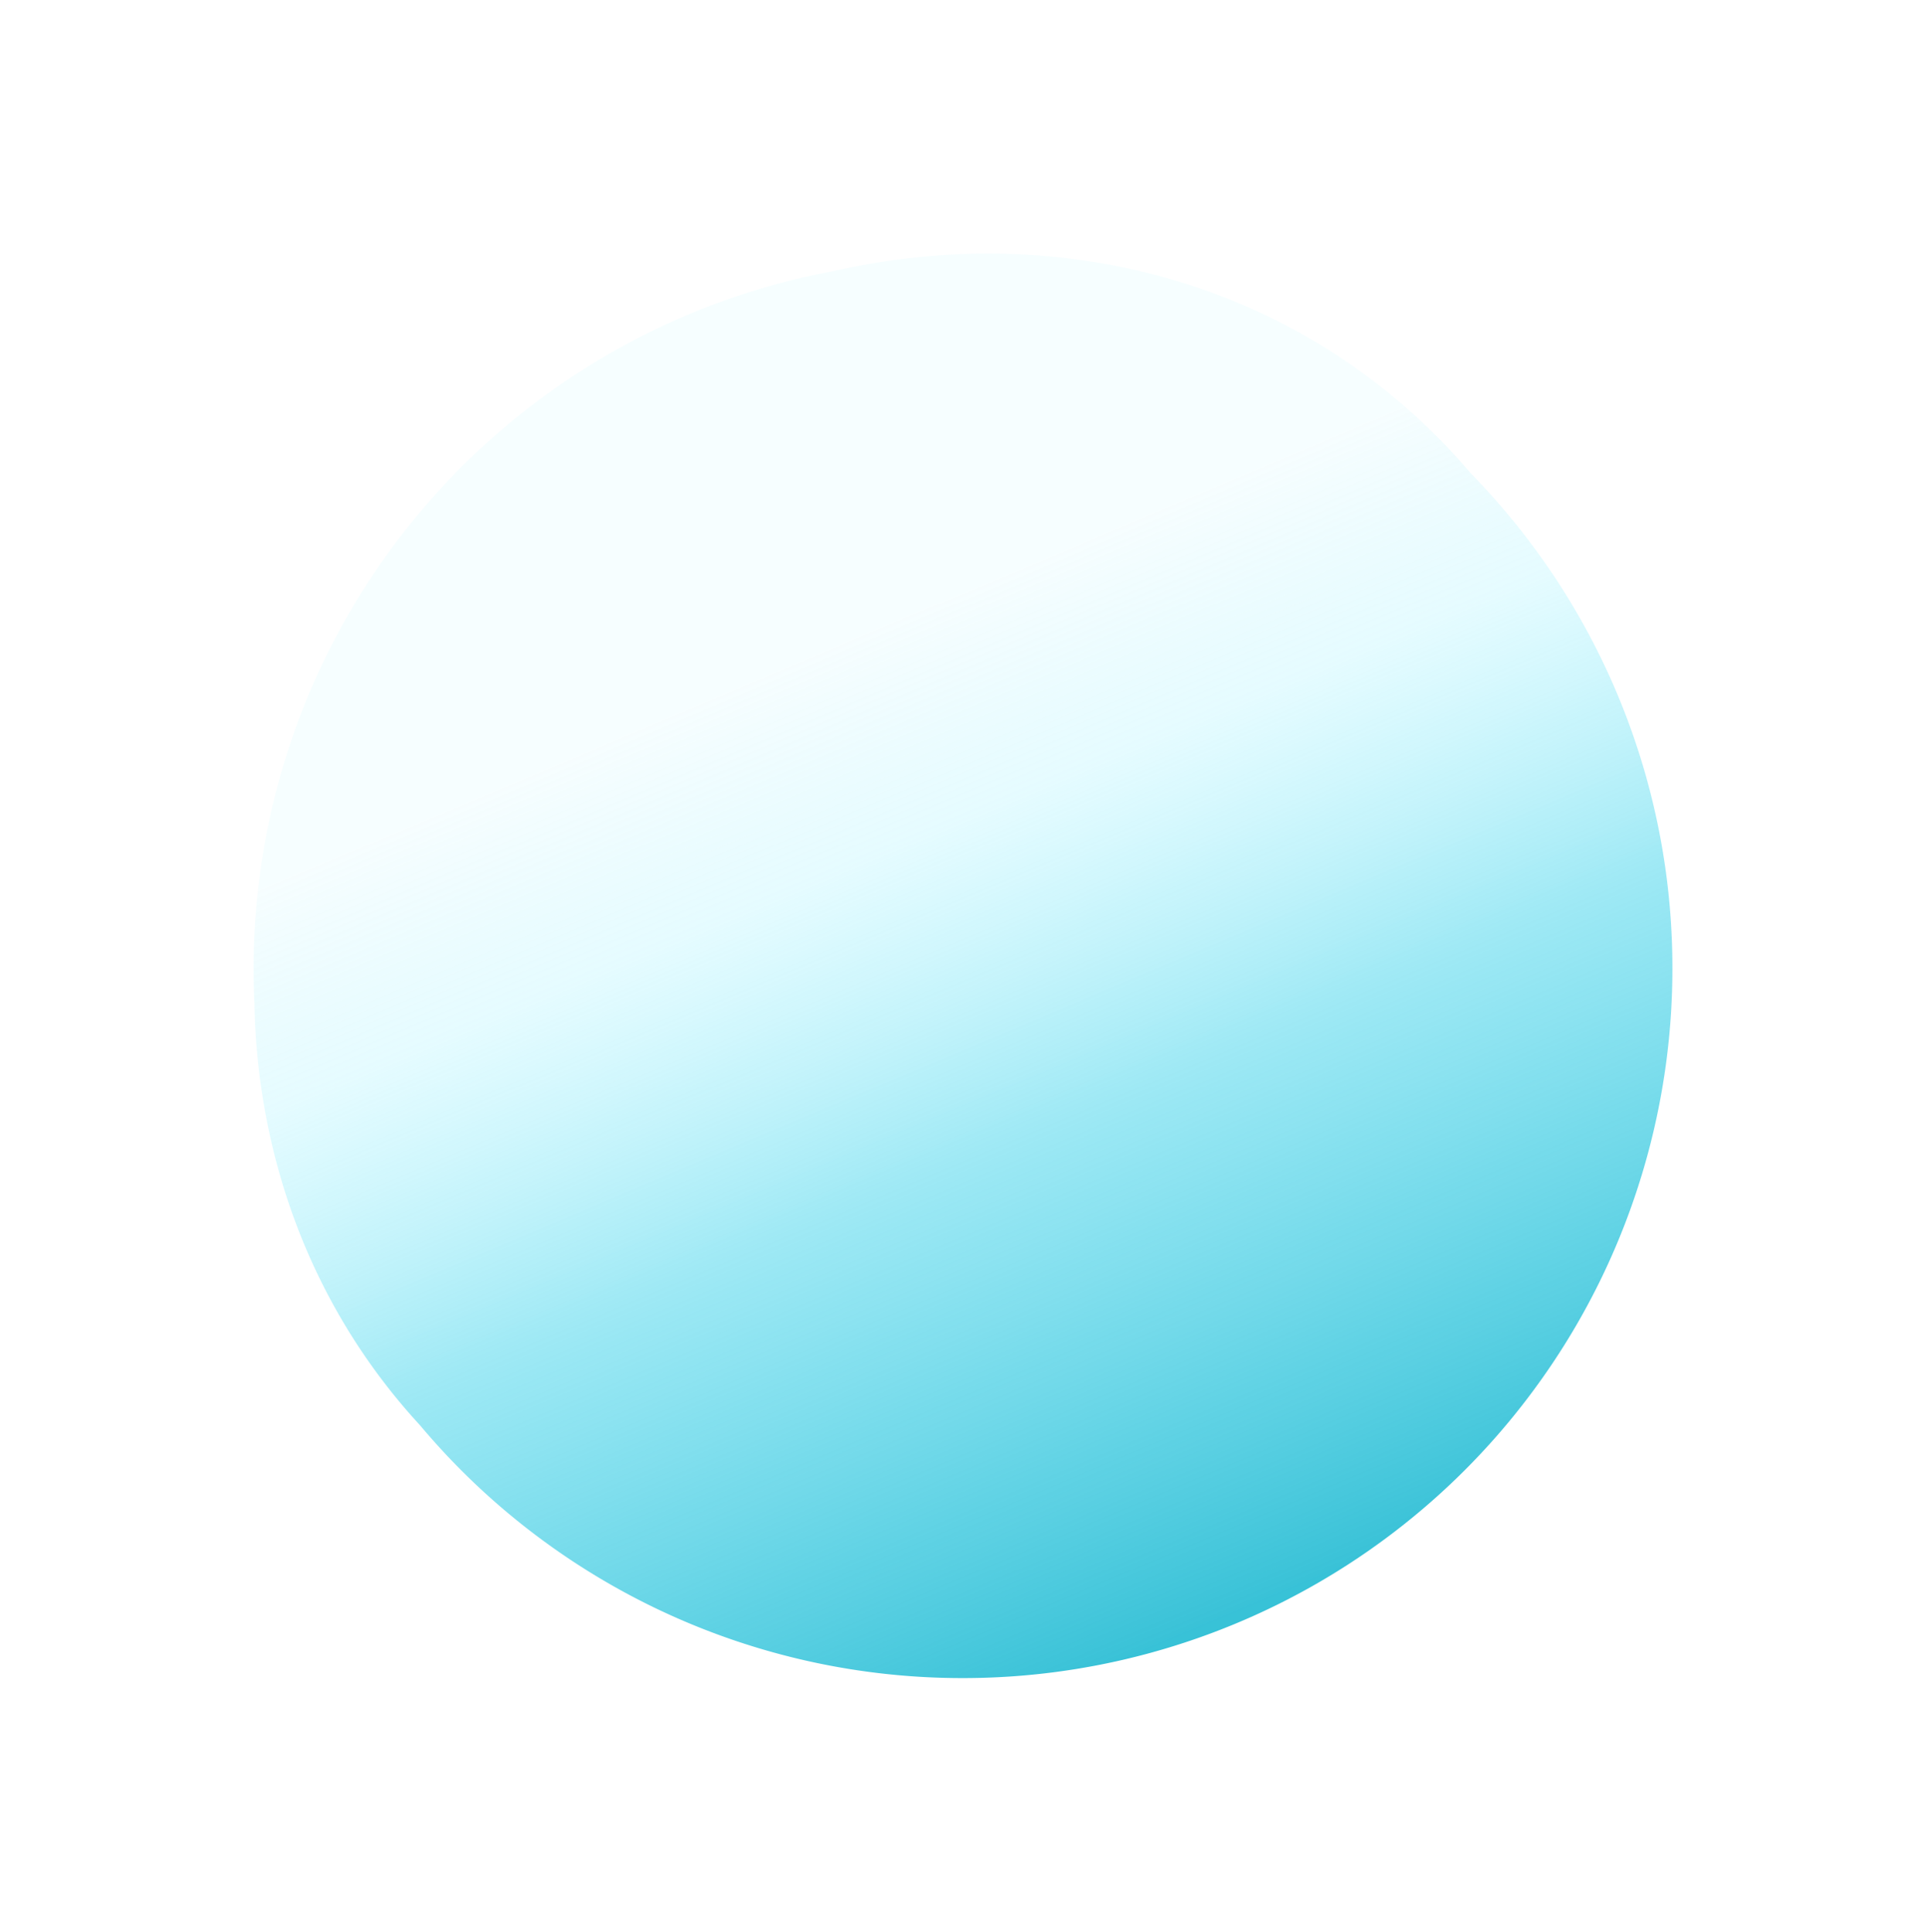 <svg xmlns="http://www.w3.org/2000/svg" xmlns:xlink="http://www.w3.org/1999/xlink" width="318.997" height="319.954" viewBox="0 0 318.997 319.954">
  <defs>
    <linearGradient id="linear-gradient" x1="0.454" y1="0.269" x2="0.731" y2="0.944" gradientUnits="objectBoundingBox">
      <stop offset="0" stop-color="#56e3f9" stop-opacity="0.051"/>
      <stop offset="0.198" stop-color="#71ecff" stop-opacity="0.18"/>
      <stop offset="0.5" stop-color="#32d0e9" stop-opacity="0.471"/>
      <stop offset="1" stop-color="#20bad2" stop-opacity="0.89"/>
    </linearGradient>
    <filter id="Union_3" x="0" y="0" width="318.997" height="319.954" filterUnits="userSpaceOnUse">
      <feOffset dy="14" input="SourceAlpha"/>
      <feGaussianBlur stdDeviation="14" result="blur"/>
      <feFlood flood-color="#20bad2" flood-opacity="0.49"/>
      <feComposite operator="in" in2="blur"/>
      <feComposite in="SourceGraphic"/>
    </filter>
  </defs>
  <g transform="matrix(1, 0, 0, 1, 0, 0)" filter="url(#Union_3)">
    <path id="Union_3-2" data-name="Union 3" d="M-13156.614-11695.4c-17.787-19.3-26.92-44.146-27.406-69.77q-.141-2.9-.142-5.831a117.535,117.535,0,0,1,95.909-115.522c34.468-7.9,70.9.068,97.383,24.759a102.615,102.615,0,0,1,8.267,8.664,117.116,117.116,0,0,1,33.438,82.1,117.5,117.5,0,0,1-117.5,117.5A117.25,117.25,0,0,1-13156.614-11695.4Z" transform="translate(13226.16 11917.46)" fill="url(#linear-gradient)"/>
  </g>
</svg>
